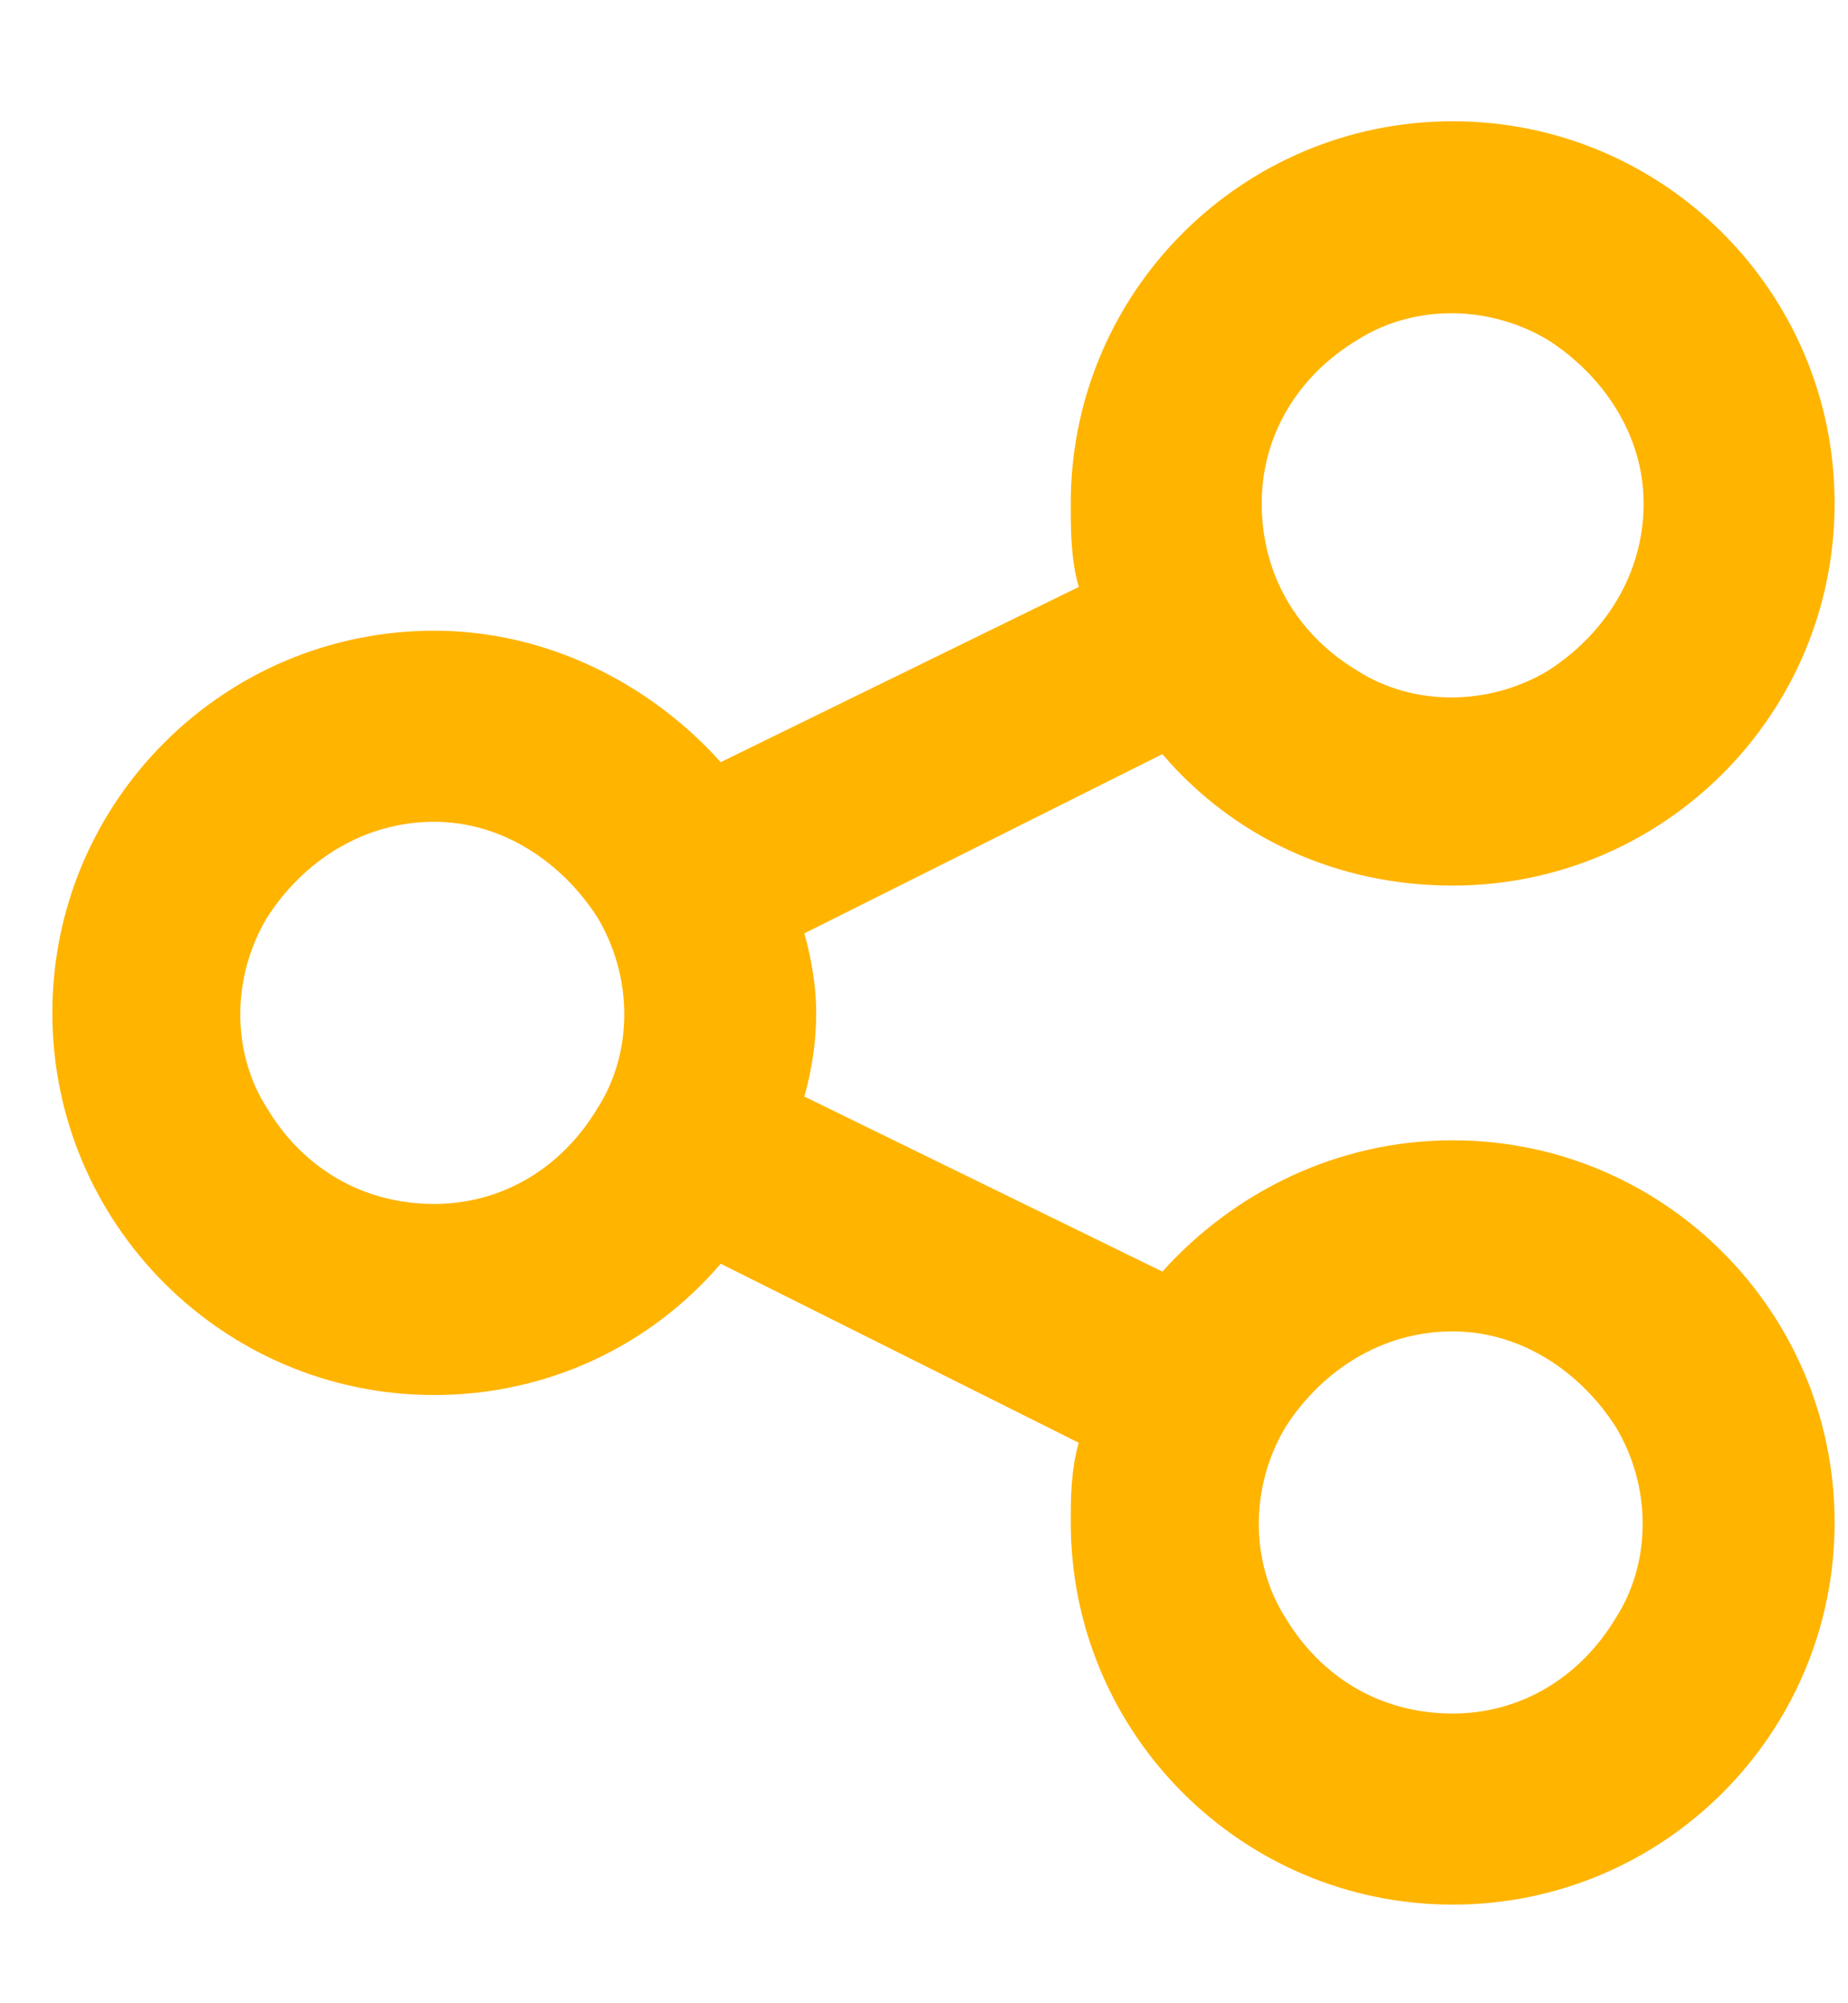 <svg width="12" height="13" viewBox="0 0 12 13" fill="none" xmlns="http://www.w3.org/2000/svg">
<path d="M11.913 3.267C11.913 4.636 10.803 5.747 9.433 5.747C8.684 5.747 8.012 5.437 7.548 4.894L5.223 6.057C5.274 6.237 5.3 6.418 5.3 6.573C5.3 6.754 5.274 6.935 5.223 7.116L7.548 8.252C8.012 7.736 8.684 7.4 9.433 7.4C10.803 7.4 11.913 8.511 11.913 9.88C11.913 11.249 10.803 12.36 9.433 12.36C8.064 12.36 6.953 11.249 6.953 9.88C6.953 9.725 6.953 9.544 7.005 9.363L4.68 8.201C4.215 8.743 3.543 9.053 2.82 9.053C1.451 9.053 0.34 7.942 0.34 6.573C0.34 5.204 1.451 4.093 2.82 4.093C3.543 4.093 4.215 4.429 4.68 4.946L7.005 3.809C6.953 3.628 6.953 3.447 6.953 3.267C6.953 1.897 8.064 0.787 9.433 0.787C10.803 0.787 11.913 1.897 11.913 3.267ZM2.82 7.813C3.259 7.813 3.647 7.581 3.879 7.193C4.112 6.832 4.112 6.341 3.879 5.953C3.647 5.592 3.259 5.333 2.82 5.333C2.355 5.333 1.968 5.592 1.735 5.953C1.502 6.341 1.502 6.832 1.735 7.193C1.968 7.581 2.355 7.813 2.82 7.813ZM10.673 3.267C10.673 2.827 10.415 2.44 10.053 2.207C9.666 1.975 9.175 1.975 8.813 2.207C8.426 2.44 8.193 2.827 8.193 3.267C8.193 3.732 8.426 4.119 8.813 4.352C9.175 4.584 9.666 4.584 10.053 4.352C10.415 4.119 10.673 3.732 10.673 3.267ZM9.433 11.12C9.873 11.12 10.26 10.887 10.492 10.5C10.725 10.138 10.725 9.647 10.492 9.26C10.26 8.898 9.873 8.64 9.433 8.64C8.968 8.64 8.581 8.898 8.348 9.26C8.116 9.647 8.116 10.138 8.348 10.5C8.581 10.887 8.968 11.12 9.433 11.12Z" fill="#FFB400"/>
</svg>
